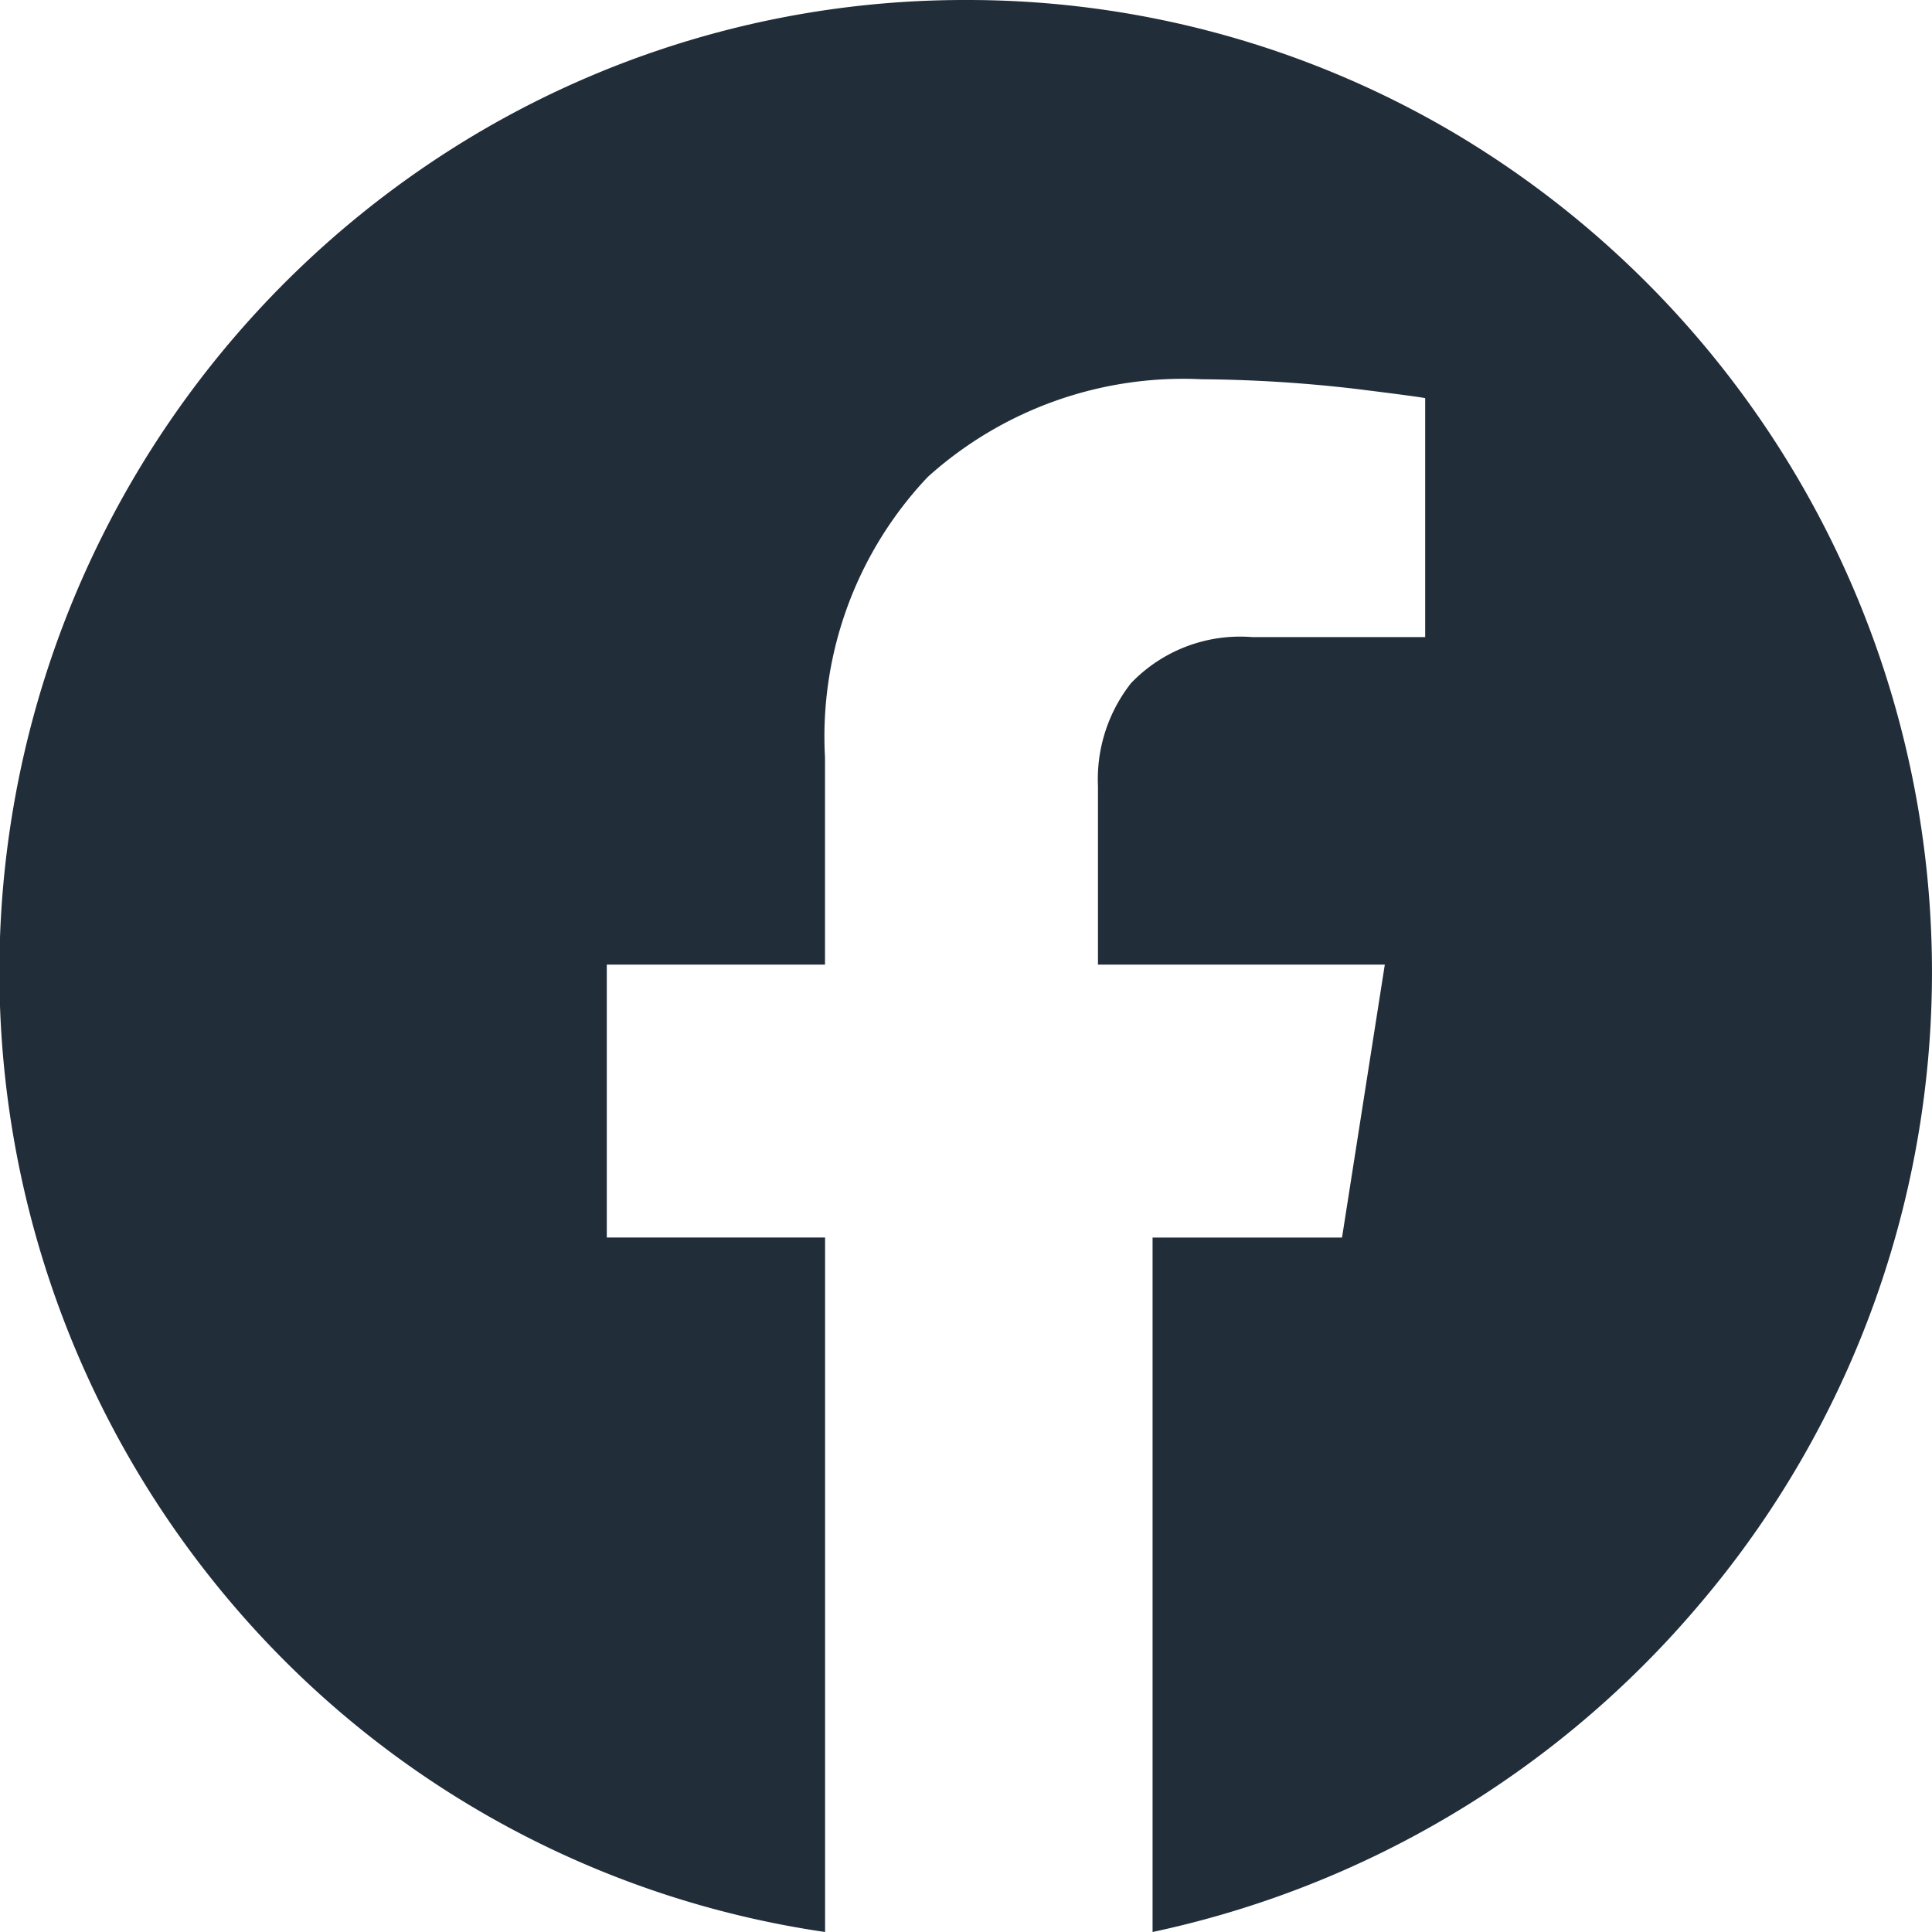 <svg xmlns="http://www.w3.org/2000/svg" width="26.322" height="26.322" viewBox="0 0 26.322 26.322">
  <path id="facebook" d="M20.544,7.758a13.042,13.042,0,0,1,6.643,1.807,13.294,13.294,0,0,1,3.325,20.08,13.41,13.41,0,0,1-7.426,4.435V24.619h2.581L26.25,20.9H22.342V18.466a2.116,2.116,0,0,1,.45-1.4,2.058,2.058,0,0,1,1.651-.628H26.8V13.183q-.051-.016-.964-.129a19.16,19.16,0,0,0-2.08-.129,5.2,5.2,0,0,0-3.733,1.331,5.145,5.145,0,0,0-1.4,3.82V20.9H15.65v3.718h2.974V34.08a13.087,13.087,0,0,1-8.048-4.435A13.279,13.279,0,0,1,13.9,9.565a13.047,13.047,0,0,1,6.643-1.807Z" transform="translate(-7.383 -7.758)" fill="#212d39" fill-rule="evenodd"/>
</svg>

